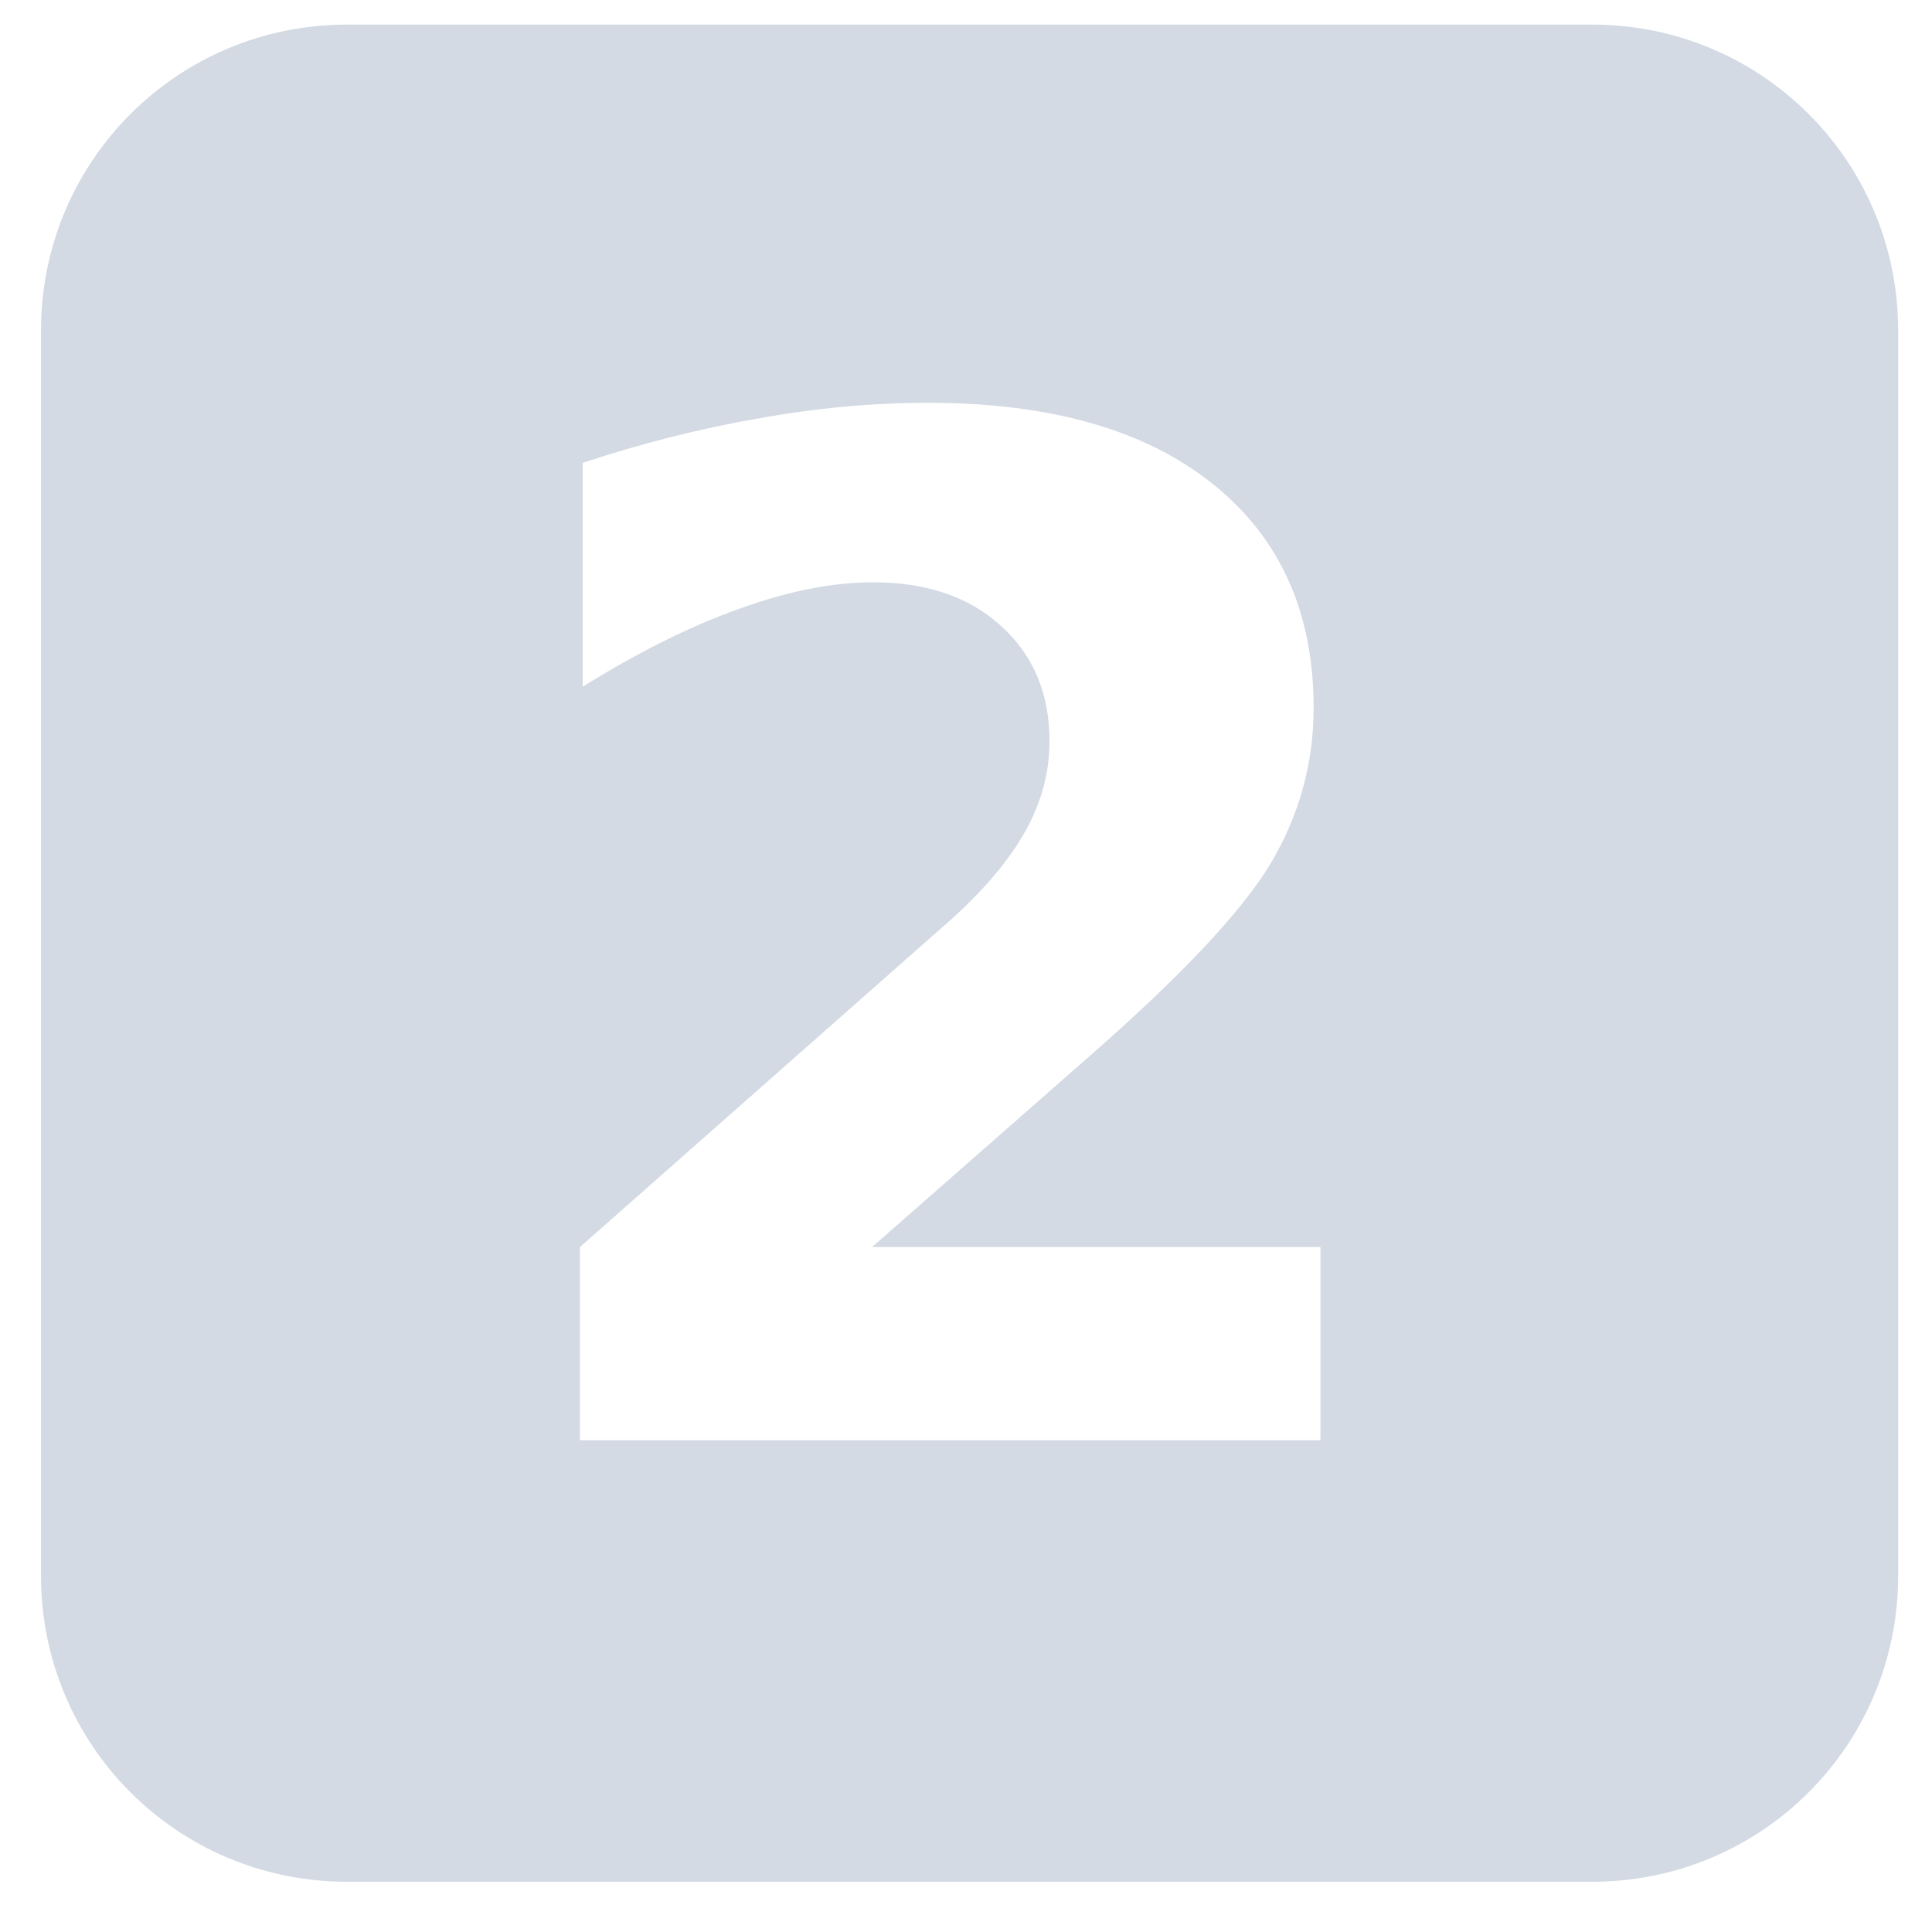 <?xml version="1.0" encoding="UTF-8" standalone="no"?>
<svg
   xmlns:dc="http://purl.org/dc/elements/1.1/"
   xmlns:cc="http://creativecommons.org/ns#"
   xmlns:rdf="http://www.w3.org/1999/02/22-rdf-syntax-ns#"
   xmlns:svg="http://www.w3.org/2000/svg"
   xmlns="http://www.w3.org/2000/svg"
   id="svg8"
   version="1.1"
   viewBox="0 0 53.721 53.721"
   height="53.721mm"
   width="53.721mm">
  <defs
     id="defs2" />
  <path
     id="rect866"
     transform="scale(0.265)"
     d="M 36.42 2.58 C 18.626 2.58 4.301 16.906 4.301 34.699 L 4.301 165.33 C 4.301 183.124 18.626 197.449 36.42 197.449 L 167.051 197.449 C 184.844 197.449 199.17 183.124 199.17 165.33 L 199.17 34.699 C 199.17 16.906 184.844 2.58 167.051 2.58 L 36.42 2.58 z M 97.375 42.264 C 110.17 42.264 120.1 45.081 127.166 50.715 C 134.28 56.349 137.836 64.202 137.836 74.275 C 137.836 80.1 136.332 85.543 133.324 90.604 C 130.316 95.617 123.992 102.348 114.348 110.799 L 91.502 130.852 L 138.553 130.852 L 138.553 151.119 L 60.852 151.119 L 60.852 130.852 L 99.881 96.404 C 103.366 93.253 105.944 90.174 107.615 87.166 C 109.286 84.158 110.121 81.032 110.121 77.785 C 110.121 72.772 108.427 68.737 105.037 65.682 C 101.695 62.626 97.23 61.1 91.645 61.1 C 87.348 61.1 82.646 62.031 77.537 63.893 C 72.429 65.707 66.963 68.428 61.139 72.057 L 61.139 48.566 C 67.345 46.513 73.48 44.962 79.543 43.912 C 85.606 42.814 91.55 42.264 97.375 42.264 z "
     style="fill:#d3dae3;fill-opacity:1;stroke:none;stroke-width:68.059;stroke-miterlimit:4;stroke-dasharray:none;stroke-opacity:1" />
</svg>
